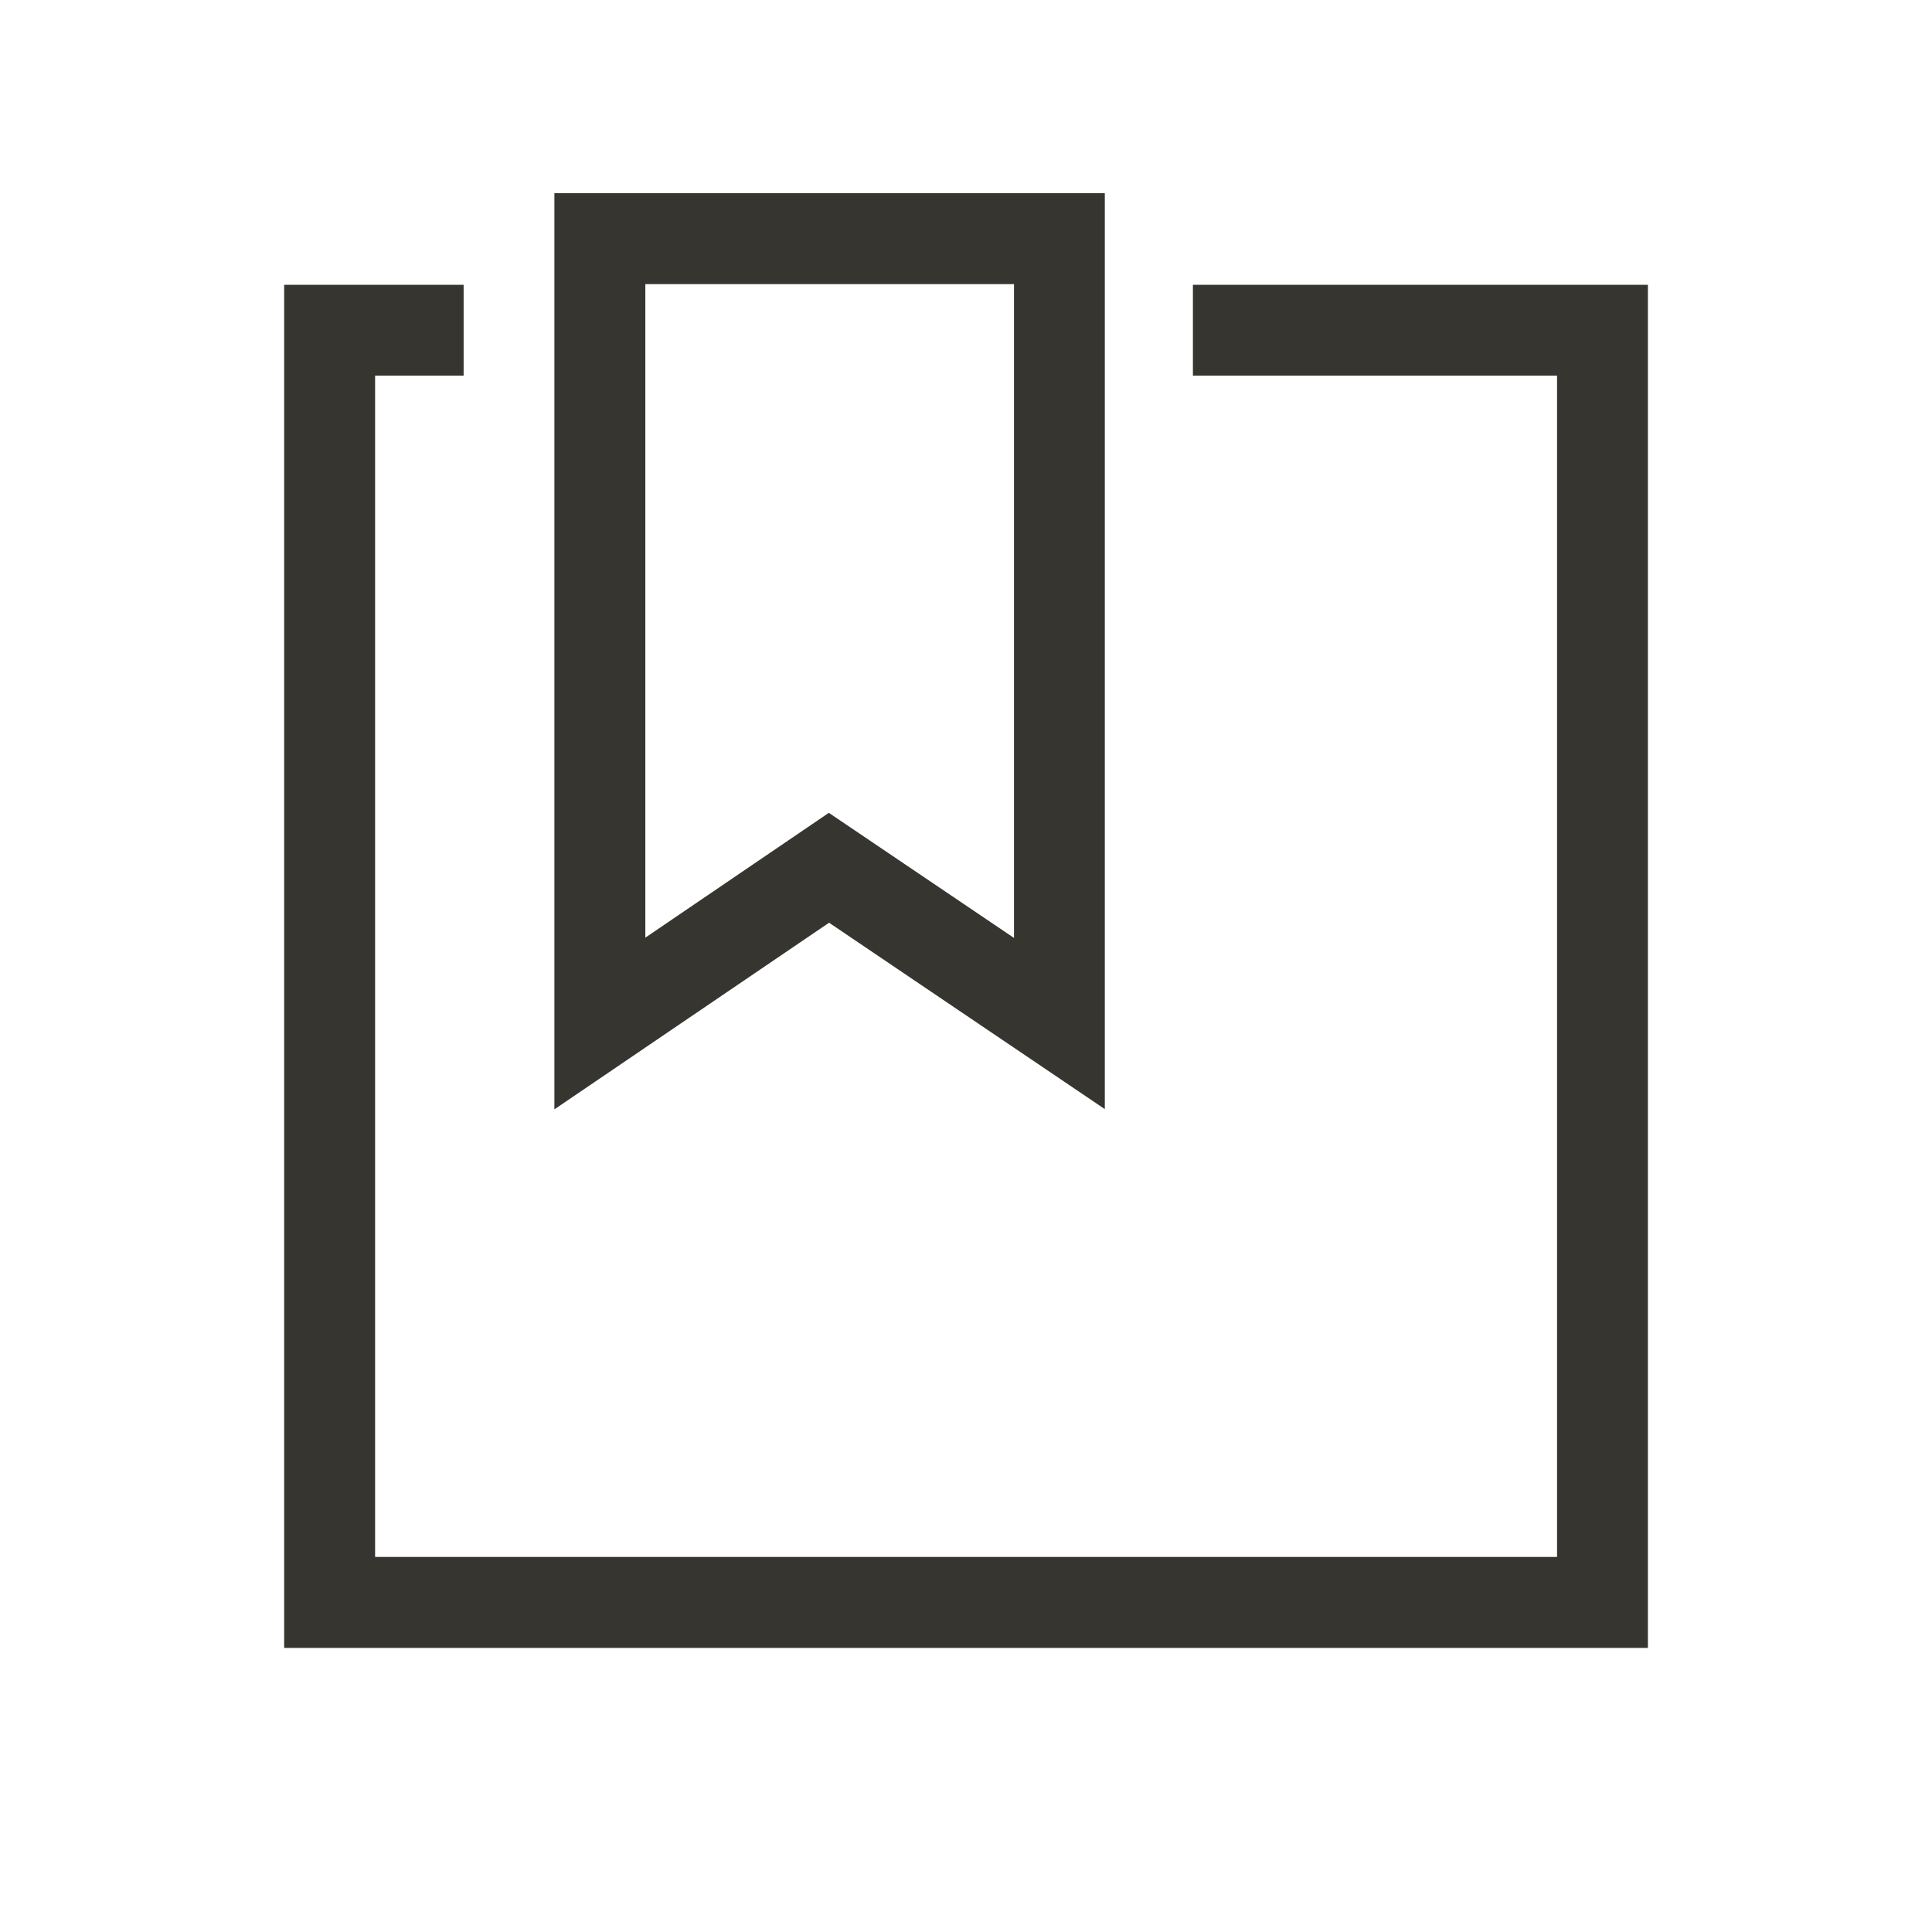 <!-- Generated by IcoMoon.io -->
<svg version="1.1" xmlns="http://www.w3.org/2000/svg" width="40" height="40" viewBox="0 0 40 40">
<title>th-bookmark-alt</title>
<path fill="#37352f" d="M22.874 22.963v-18.963h-11.396v18.968l5.687-3.864 5.709 3.859zM13.361 19.413v-13.53h7.633v13.536l-3.834-2.59-3.799 2.584zM34.118 5.896v28.222h-28.235v-28.222h3.716v1.882h-1.833v24.457h24.471v-24.457h-7.539v-1.882h9.421z"></path>
</svg>
